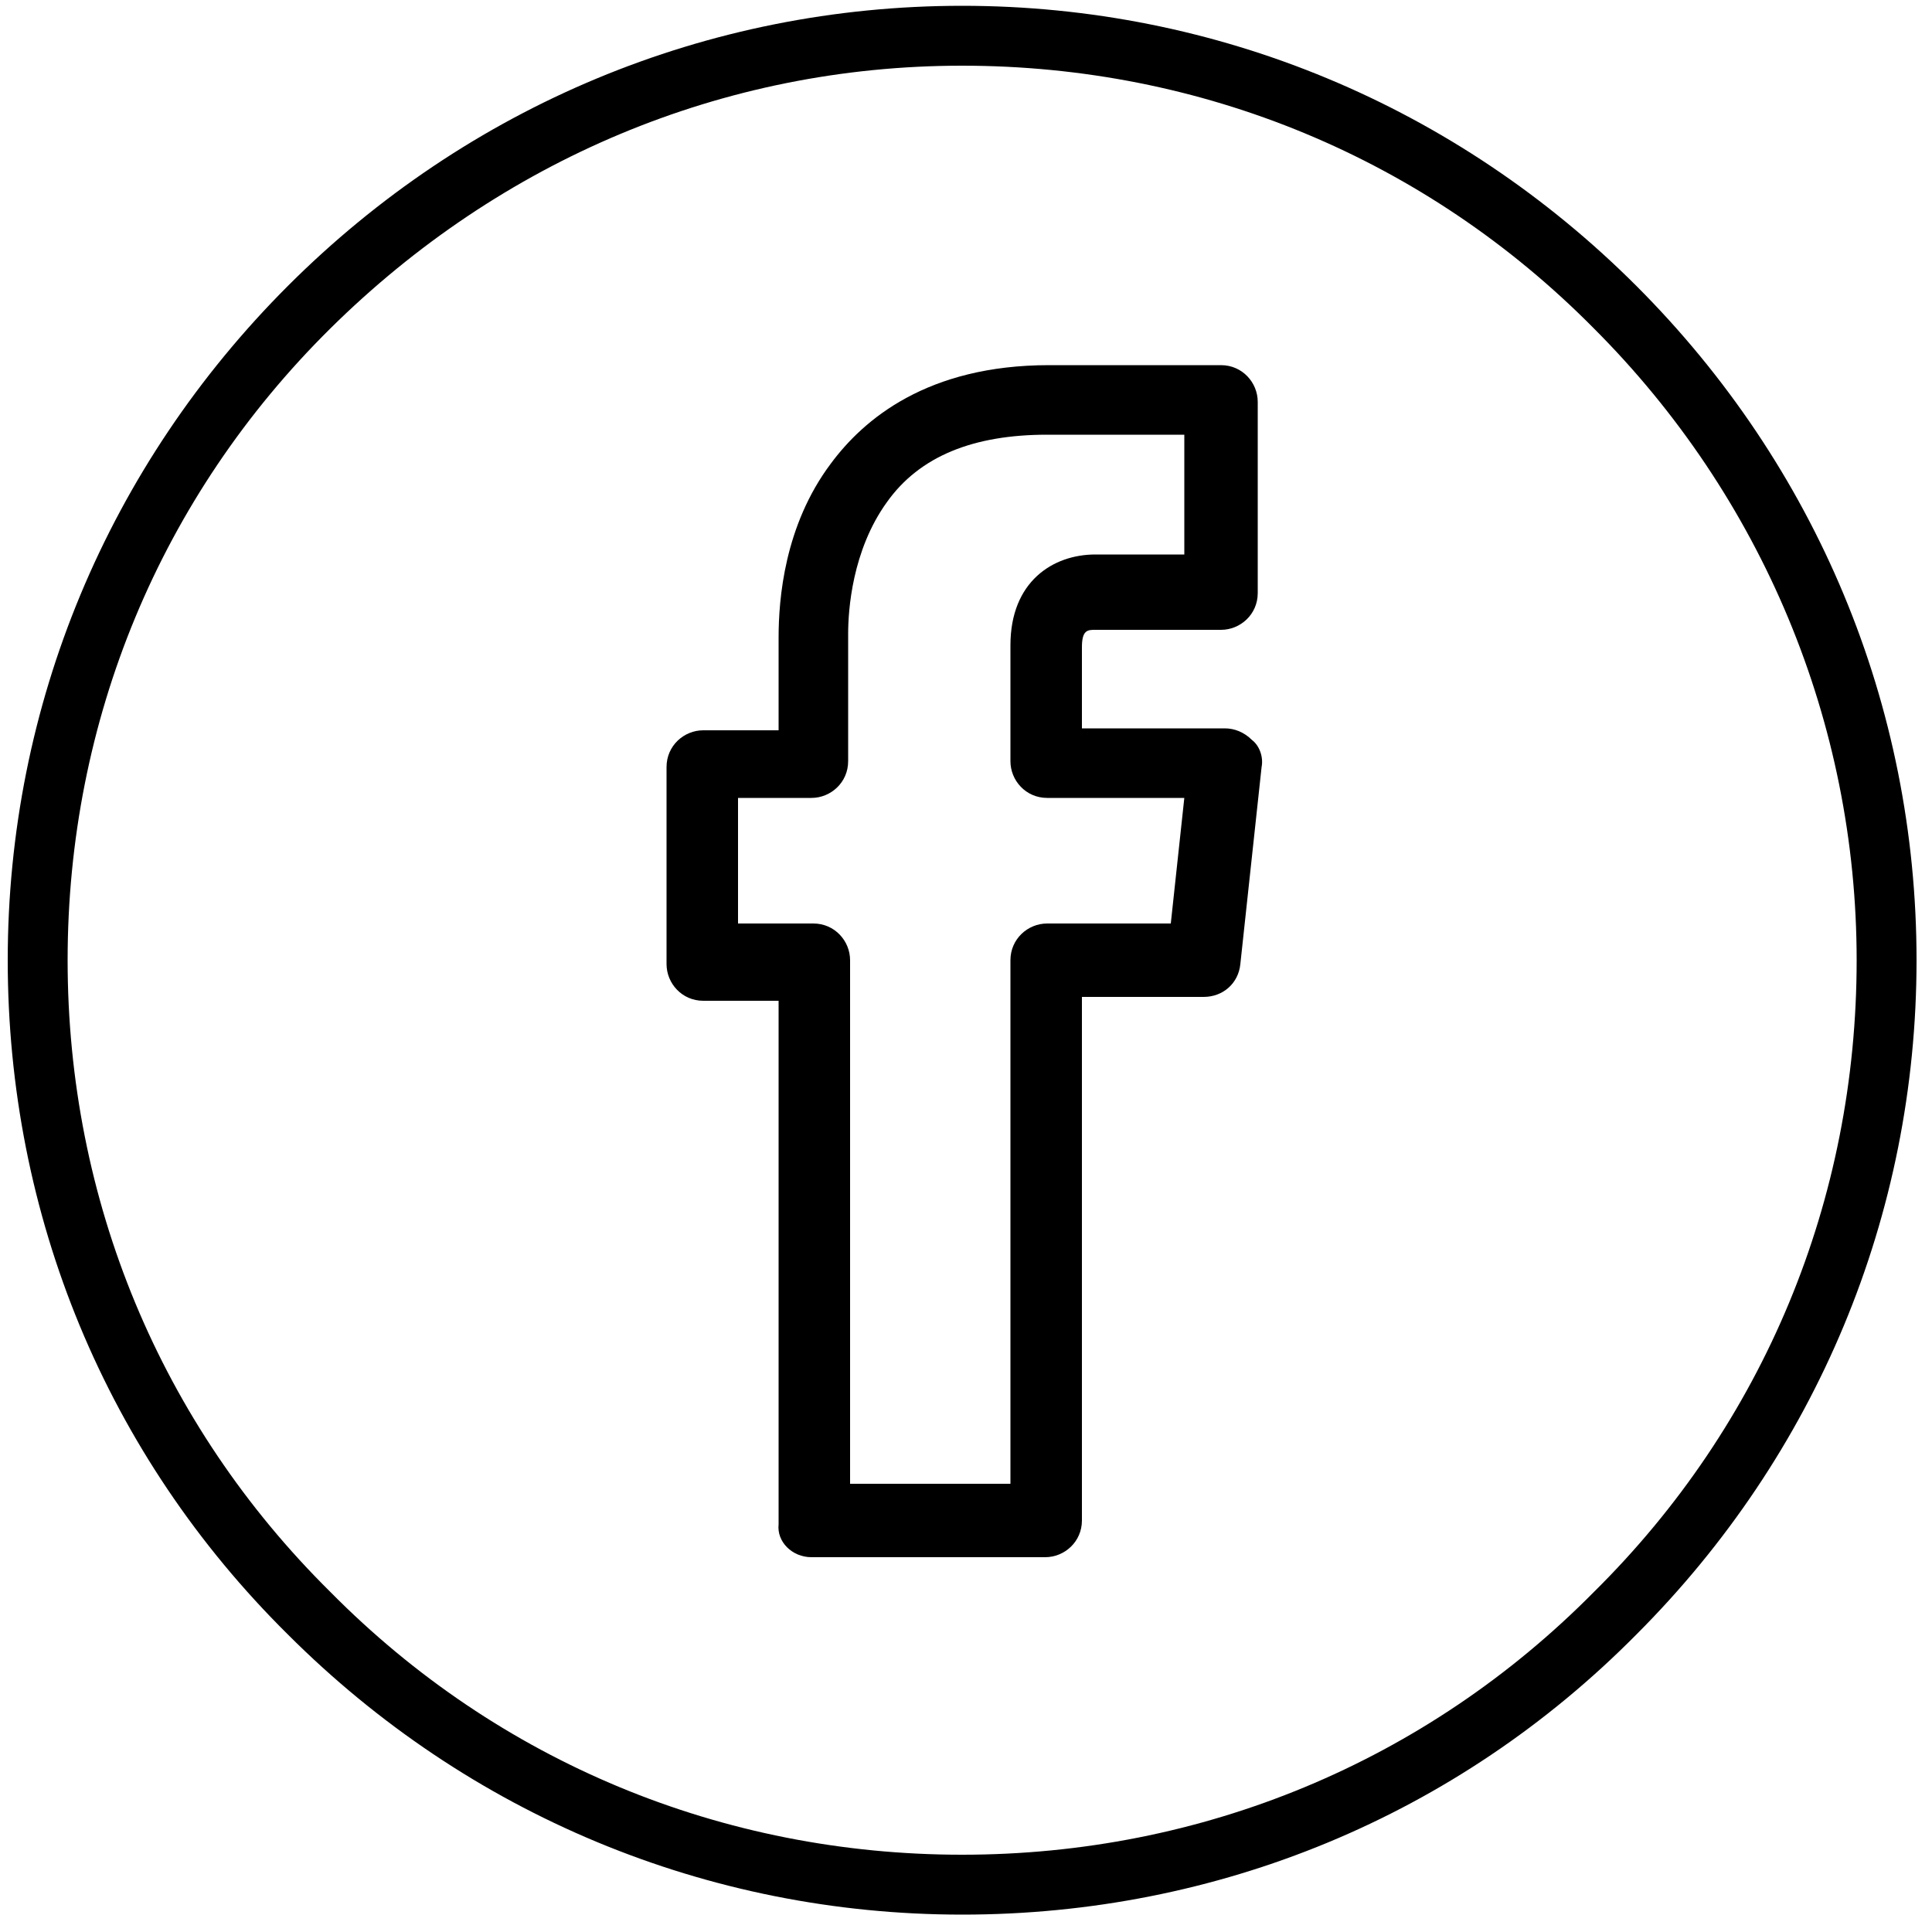 <?xml version="1.0" encoding="utf-8"?>
<!-- Generator: Adobe Illustrator 21.0.0, SVG Export Plug-In . SVG Version: 6.00 Build 0)  -->
<svg version="1.1" id="Layer_1" xmlns="http://www.w3.org/2000/svg" xmlns:xlink="http://www.w3.org/1999/xlink" x="0px" y="0px"
	 viewBox="0 0 100 100" style="enable-background:new 0 0 100 100;" xml:space="preserve">
<path d="M42,80.6h12.1c1,0,1.9-0.8,1.9-1.9V51.6h6.3c1,0,1.8-0.7,1.9-1.7l1.1-10.2c0.1-0.5-0.1-1.1-0.5-1.4
	c-0.4-0.4-0.9-0.6-1.4-0.6H56v-4.2c0-0.9,0.3-0.9,0.7-0.9h6.5c1,0,1.9-0.8,1.9-1.9v-9.9c0-1-0.8-1.9-1.9-1.9l-8.9,0
	c-6.3,0-9.6,2.8-11.3,5.1c-2.4,3.2-2.7,7-2.7,9v4.8h-3.9c-1,0-1.9,0.8-1.9,1.9v10.2c0,1,0.8,1.9,1.9,1.9h3.9v27.1
	C40.2,79.8,41,80.6,42,80.6L42,80.6z M38.2,47.8v-6.5H42c1,0,1.9-0.8,1.9-1.9v-6.6c0-1.2,0.2-4.3,2-6.8c1.7-2.4,4.5-3.5,8.3-3.5
	l7.1,0v6.2h-4.6c-2.2,0-4.4,1.4-4.4,4.7v6c0,1,0.8,1.9,1.9,1.9h7.1l-0.7,6.5h-6.4c-1,0-1.9,0.8-1.9,1.9v27.1h-8.3V49.7
	c0-1-0.8-1.9-1.9-1.9H38.2z M38.2,47.8"/>
<path d="M84.7,14.8C75.4,5.5,63,0.3,49.8,0.3S24.2,5.5,14.9,14.8C5.6,24.1,0.4,36.5,0.4,49.7c0,13.2,5.1,25.6,14.5,34.9
	c9.3,9.3,21.7,14.5,34.9,14.5c13.2,0,25.6-5.1,34.9-14.5c9.3-9.3,14.5-21.7,14.5-34.9C99.2,36.5,94,24.1,84.7,14.8L84.7,14.8z
	 M82.5,82.4C73.8,91.2,62.2,96,49.8,96c-12.4,0-24-4.8-32.7-13.6C8.3,73.7,3.5,62.1,3.5,49.7c0-12.4,4.8-24,13.6-32.7
	S37.4,3.4,49.8,3.4c12.4,0,24,4.8,32.7,13.6c8.7,8.7,13.6,20.4,13.6,32.7C96.1,62.1,91.3,73.7,82.5,82.4L82.5,82.4z M82.5,82.4"/>
</svg>
